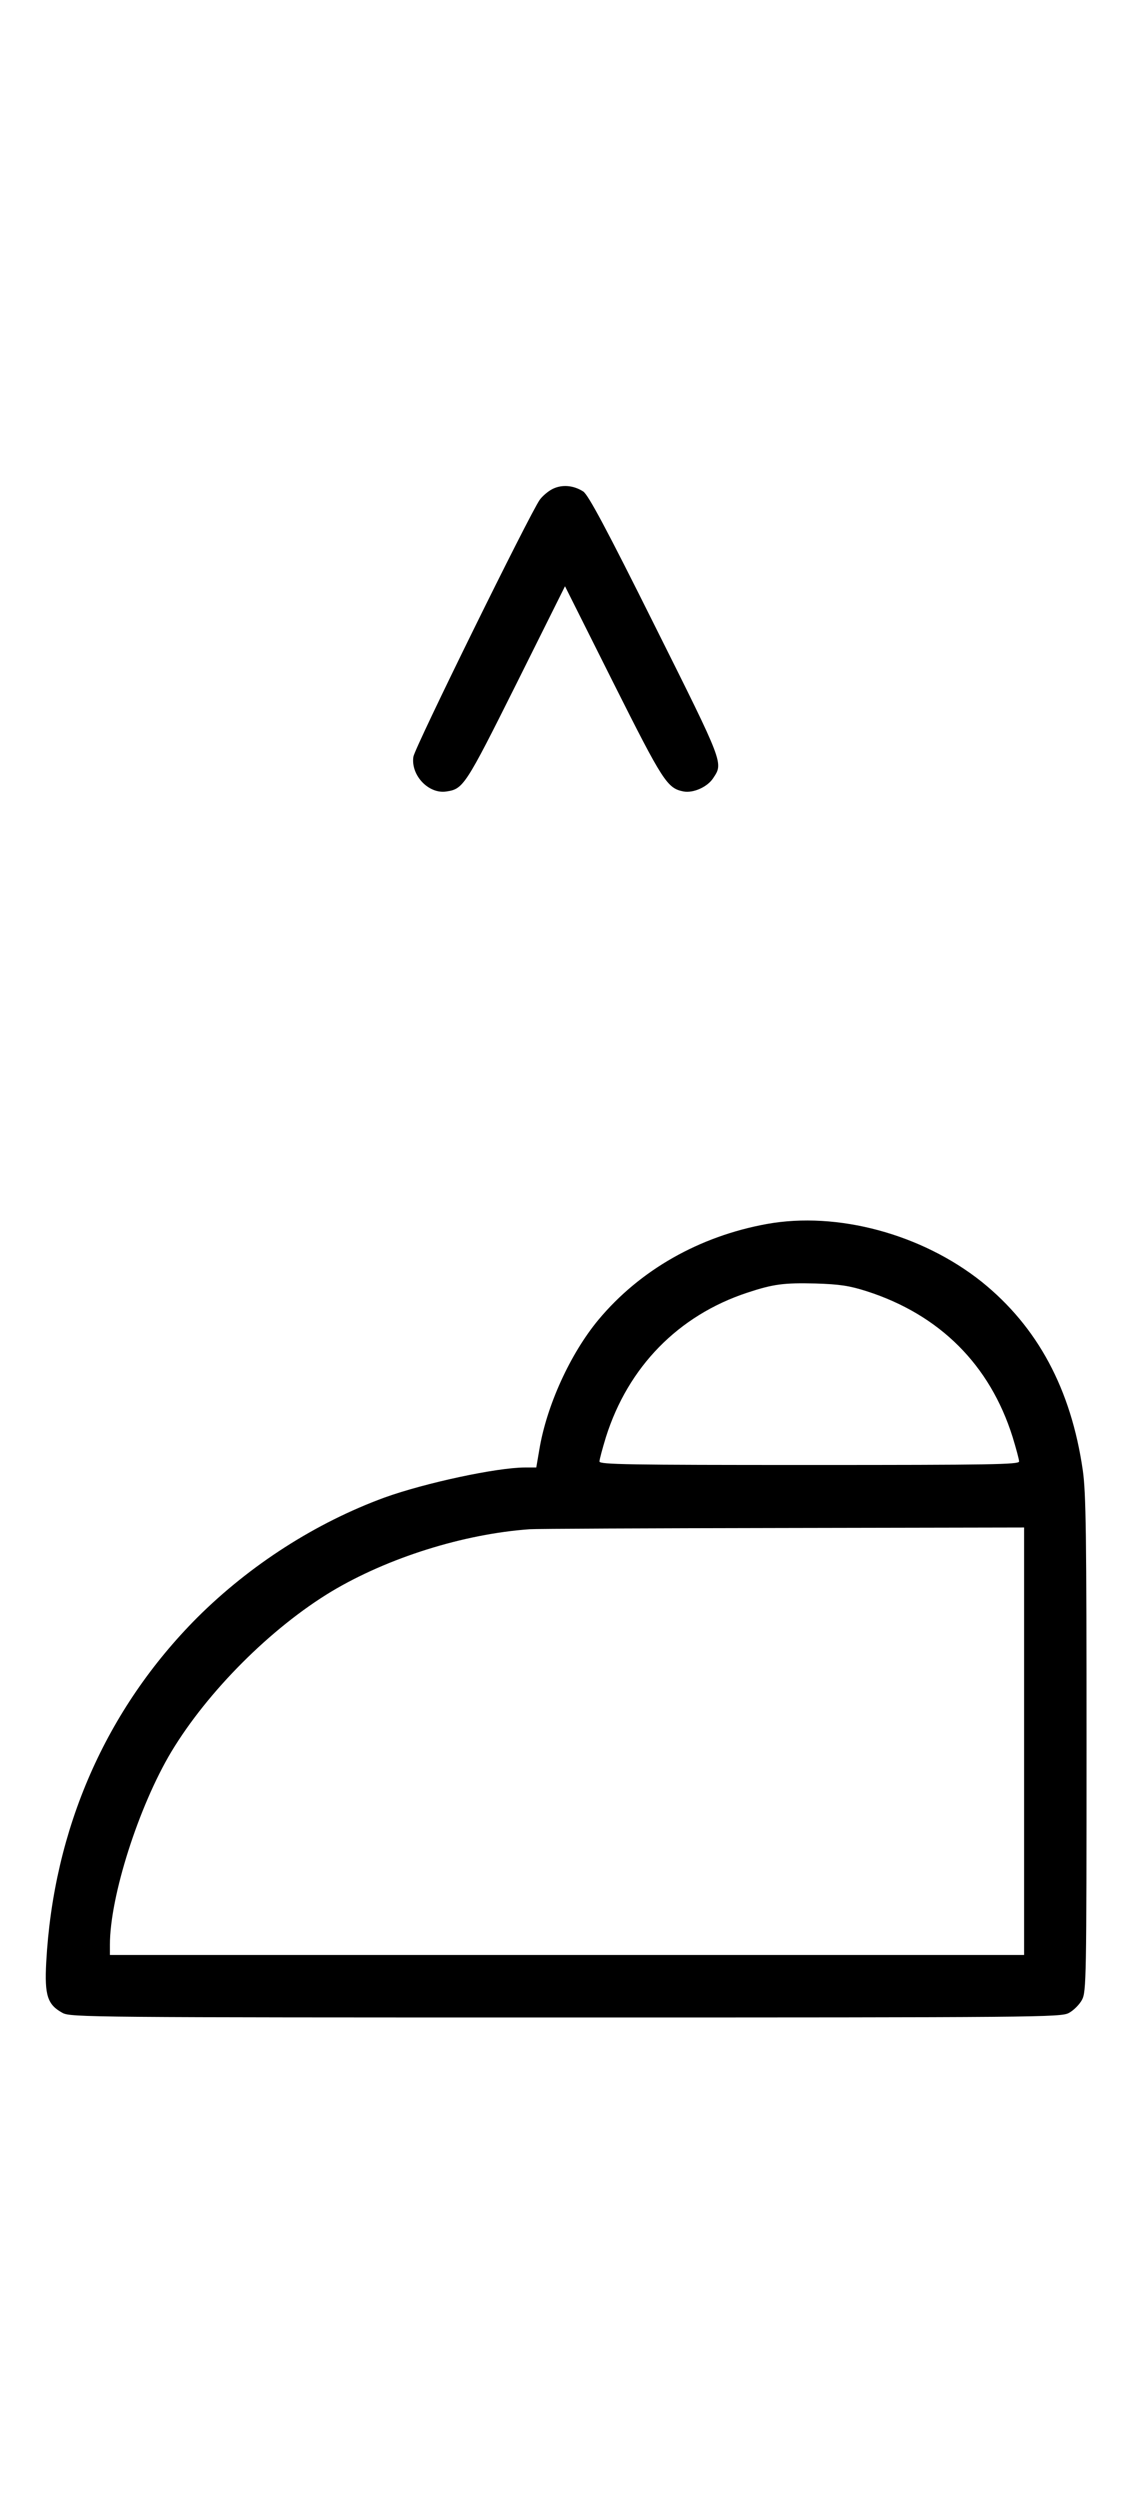 <?xml version="1.0" standalone="no"?>
<!DOCTYPE svg PUBLIC "-//W3C//DTD SVG 20010904//EN"
 "http://www.w3.org/TR/2001/REC-SVG-20010904/DTD/svg10.dtd">
<svg version="1.0" xmlns="http://www.w3.org/2000/svg"
 width="452pt" height="1000pt" viewBox="0 0 452 1000"
 preserveAspectRatio="xMidYMid meet">
<g transform="translate(0,1000) scale(0.1,-0.1)"
fill="#000000" stroke="none">
<path d="M2212 8044 c-18 -9 -41 -29 -51 -43 -40 -56 -501 -992 -506 -1028
-11 -74 61 -150 132 -139 68 10 76 22 280 430 l195 391 193 -385 c200 -398
216 -423 282 -436 39 -7 95 18 118 53 41 62 45 53 -233 609 -194 389 -267 525
-287 538 -39 25 -85 29 -123 10z"/>
<path d="M3070 5104 c-270 -49 -508 -184 -674 -383 -113 -136 -208 -344 -237
-521 l-12 -70 -45 0 c-113 0 -401 -62 -562 -120 -276 -101 -539 -270 -750
-480 -366 -367 -576 -845 -605 -1380 -7 -132 5 -169 66 -202 32 -17 115 -18
2014 -18 1899 0 1982 1 2014 18 19 10 43 34 53 53 17 32 18 84 18 1023 0 834
-2 1005 -15 1095 -47 325 -181 574 -405 754 -240 191 -578 282 -860 231z m400
-269 c292 -94 493 -294 584 -583 14 -46 26 -90 26 -98 0 -12 -113 -14 -840
-14 -727 0 -840 2 -840 14 0 8 12 52 26 98 89 281 290 486 565 577 106 35 147
40 274 37 97 -3 136 -9 205 -31z m630 -1800 l0 -855 -1830 0 -1830 0 0 41 c0
193 115 553 246 772 146 242 399 495 641 641 226 135 528 230 793 249 25 2
480 4 1013 5 l967 2 0 -855z"/>
</g>
</svg>
